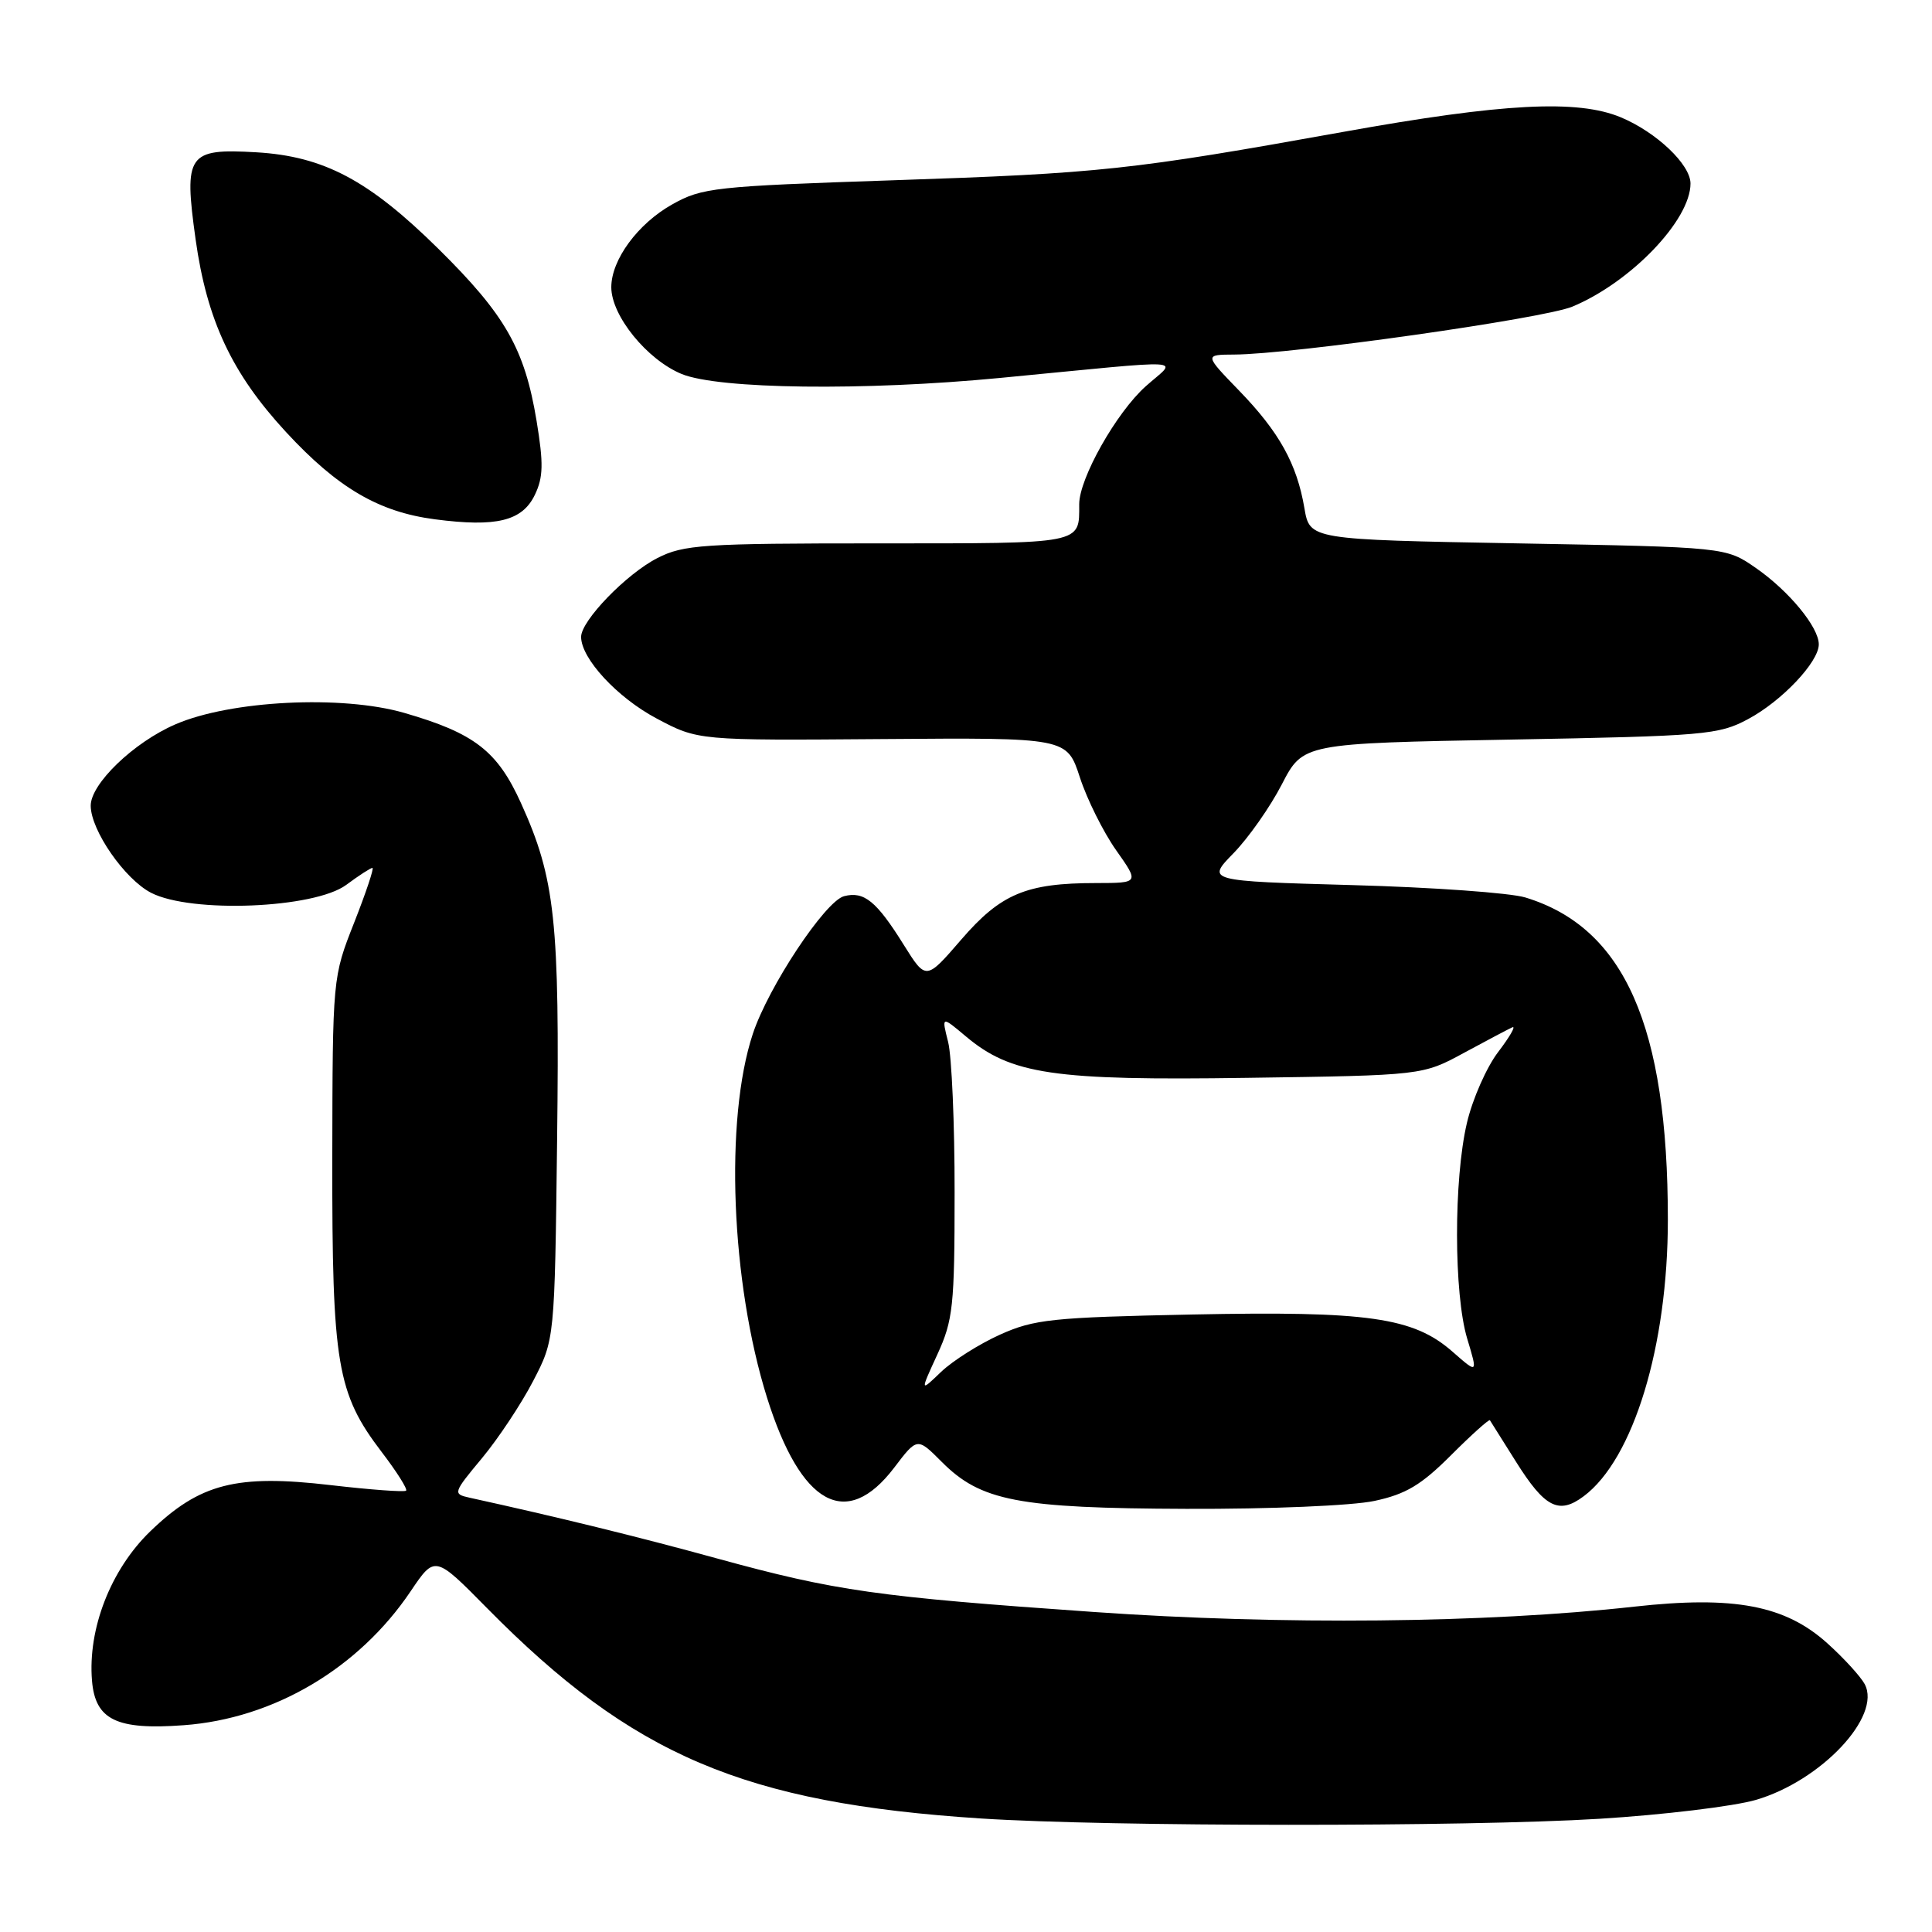 <?xml version="1.0" encoding="UTF-8" standalone="no"?>
<!DOCTYPE svg PUBLIC "-//W3C//DTD SVG 1.1//EN" "http://www.w3.org/Graphics/SVG/1.1/DTD/svg11.dtd" >
<svg xmlns="http://www.w3.org/2000/svg" xmlns:xlink="http://www.w3.org/1999/xlink" version="1.1" viewBox="0 0 256 256">
 <g >
 <path fill="currentColor"
d=" M 211.91 241.00 C 220.38 240.48 229.71 239.35 232.65 238.50 C 241.30 235.98 249.36 227.42 247.08 223.15 C 246.54 222.15 244.33 219.72 242.15 217.76 C 236.56 212.71 229.78 211.42 216.54 212.89 C 196.93 215.07 169.81 215.34 145.00 213.60 C 116.11 211.58 110.79 210.83 95.00 206.50 C 84.49 203.61 73.91 201.02 62.21 198.45 C 59.99 197.96 60.03 197.82 63.86 193.22 C 66.02 190.62 69.07 186.03 70.64 183.00 C 73.50 177.50 73.50 177.50 73.82 151.00 C 74.17 122.02 73.57 116.43 69.04 106.43 C 65.90 99.49 62.86 97.15 53.56 94.46 C 45.29 92.07 30.55 92.81 23.24 95.98 C 17.71 98.37 11.99 103.88 12.02 106.78 C 12.05 110.05 16.53 116.50 20.02 118.30 C 25.34 121.04 41.65 120.38 45.88 117.25 C 47.55 116.01 49.11 115.00 49.35 115.00 C 49.59 115.00 48.50 118.26 46.93 122.25 C 44.07 129.50 44.07 129.50 44.03 153.57 C 44.00 180.79 44.64 184.62 50.59 192.42 C 52.57 195.01 54.02 197.31 53.81 197.52 C 53.60 197.73 49.11 197.40 43.85 196.79 C 31.32 195.32 26.48 196.56 19.89 202.93 C 14.67 207.99 11.62 215.82 12.19 222.70 C 12.62 227.89 15.44 229.26 24.34 228.60 C 36.27 227.73 47.53 221.08 54.42 210.84 C 57.63 206.08 57.63 206.08 64.56 213.11 C 83.83 232.64 98.59 238.92 130.00 240.96 C 147.04 242.06 194.27 242.08 211.91 241.00 Z  M 182.12 198.88 C 186.29 197.99 188.32 196.77 192.27 192.82 C 194.99 190.10 197.31 188.02 197.42 188.19 C 197.53 188.36 199.08 190.82 200.86 193.66 C 204.70 199.78 206.55 200.73 209.85 198.26 C 216.44 193.34 221.00 178.36 221.00 161.61 C 221.00 135.94 215.24 122.92 202.12 118.92 C 200.13 118.31 189.80 117.57 179.18 117.28 C 159.85 116.74 159.85 116.74 163.45 113.05 C 165.43 111.02 168.31 106.92 169.85 103.93 C 172.66 98.50 172.66 98.50 200.08 98.00 C 225.92 97.53 227.74 97.37 231.62 95.29 C 236.10 92.90 241.00 87.72 241.00 85.38 C 241.00 83.10 237.04 78.30 232.66 75.26 C 228.68 72.50 228.68 72.50 201.11 72.00 C 173.55 71.50 173.55 71.50 172.84 67.33 C 171.84 61.45 169.50 57.24 164.18 51.75 C 159.58 47.00 159.58 47.00 163.54 46.98 C 171.16 46.95 204.56 42.21 208.35 40.63 C 216.11 37.39 224.00 29.16 224.00 24.32 C 224.00 21.80 219.50 17.53 214.78 15.55 C 209.04 13.15 199.14 13.67 178.02 17.47 C 149.89 22.53 145.81 22.97 118.27 23.89 C 94.69 24.68 93.01 24.87 89.08 27.08 C 84.51 29.64 81.00 34.42 81.00 38.06 C 81.00 41.84 85.74 47.67 90.33 49.56 C 95.25 51.57 114.50 51.81 132.50 50.08 C 158.48 47.58 155.99 47.44 151.81 51.19 C 147.91 54.68 143.00 63.39 143.00 66.81 C 143.00 72.14 143.73 72.00 116.35 72.00 C 93.15 72.00 90.59 72.17 87.12 73.94 C 83.01 76.03 77.00 82.24 77.00 84.39 C 77.00 87.26 81.78 92.43 87.00 95.20 C 92.49 98.12 92.49 98.12 116.93 97.93 C 141.37 97.74 141.37 97.74 143.09 103.01 C 144.03 105.90 146.19 110.24 147.88 112.64 C 150.96 117.00 150.96 117.00 145.23 117.01 C 135.98 117.01 132.61 118.43 127.37 124.50 C 122.70 129.91 122.70 129.91 119.76 125.21 C 116.14 119.40 114.49 118.06 111.84 118.75 C 109.34 119.41 101.81 130.76 99.75 137.00 C 96.00 148.34 96.85 169.92 101.64 185.21 C 106.12 199.47 112.15 202.79 118.48 194.48 C 121.54 190.45 121.54 190.45 124.77 193.69 C 129.95 198.90 134.88 199.85 157.20 199.93 C 168.24 199.97 179.19 199.51 182.12 198.88 Z  M 70.87 65.57 C 71.99 63.25 72.03 61.41 71.10 55.77 C 69.52 46.22 66.96 41.73 58.11 32.99 C 48.88 23.88 42.92 20.71 33.96 20.18 C 24.87 19.65 24.34 20.42 25.92 31.73 C 27.42 42.44 30.72 49.48 37.90 57.25 C 44.73 64.64 50.18 67.84 57.62 68.81 C 65.79 69.88 69.20 69.04 70.87 65.57 Z  M 124.20 179.48 C 126.29 174.93 126.49 173.07 126.49 158.00 C 126.50 148.93 126.11 139.95 125.63 138.06 C 124.76 134.62 124.76 134.62 127.95 137.30 C 133.97 142.37 139.56 143.20 165.28 142.82 C 188.50 142.49 188.50 142.49 194.00 139.50 C 197.03 137.86 199.91 136.34 200.40 136.12 C 200.90 135.91 200.05 137.38 198.52 139.39 C 196.98 141.40 195.12 145.62 194.38 148.77 C 192.61 156.27 192.63 171.45 194.41 177.37 C 195.82 182.05 195.82 182.05 192.47 179.11 C 187.29 174.56 181.30 173.70 157.93 174.18 C 139.41 174.56 137.03 174.81 132.50 176.85 C 129.75 178.09 126.24 180.31 124.70 181.78 C 121.91 184.46 121.91 184.46 124.20 179.48 Z "/>
</g>
</svg>